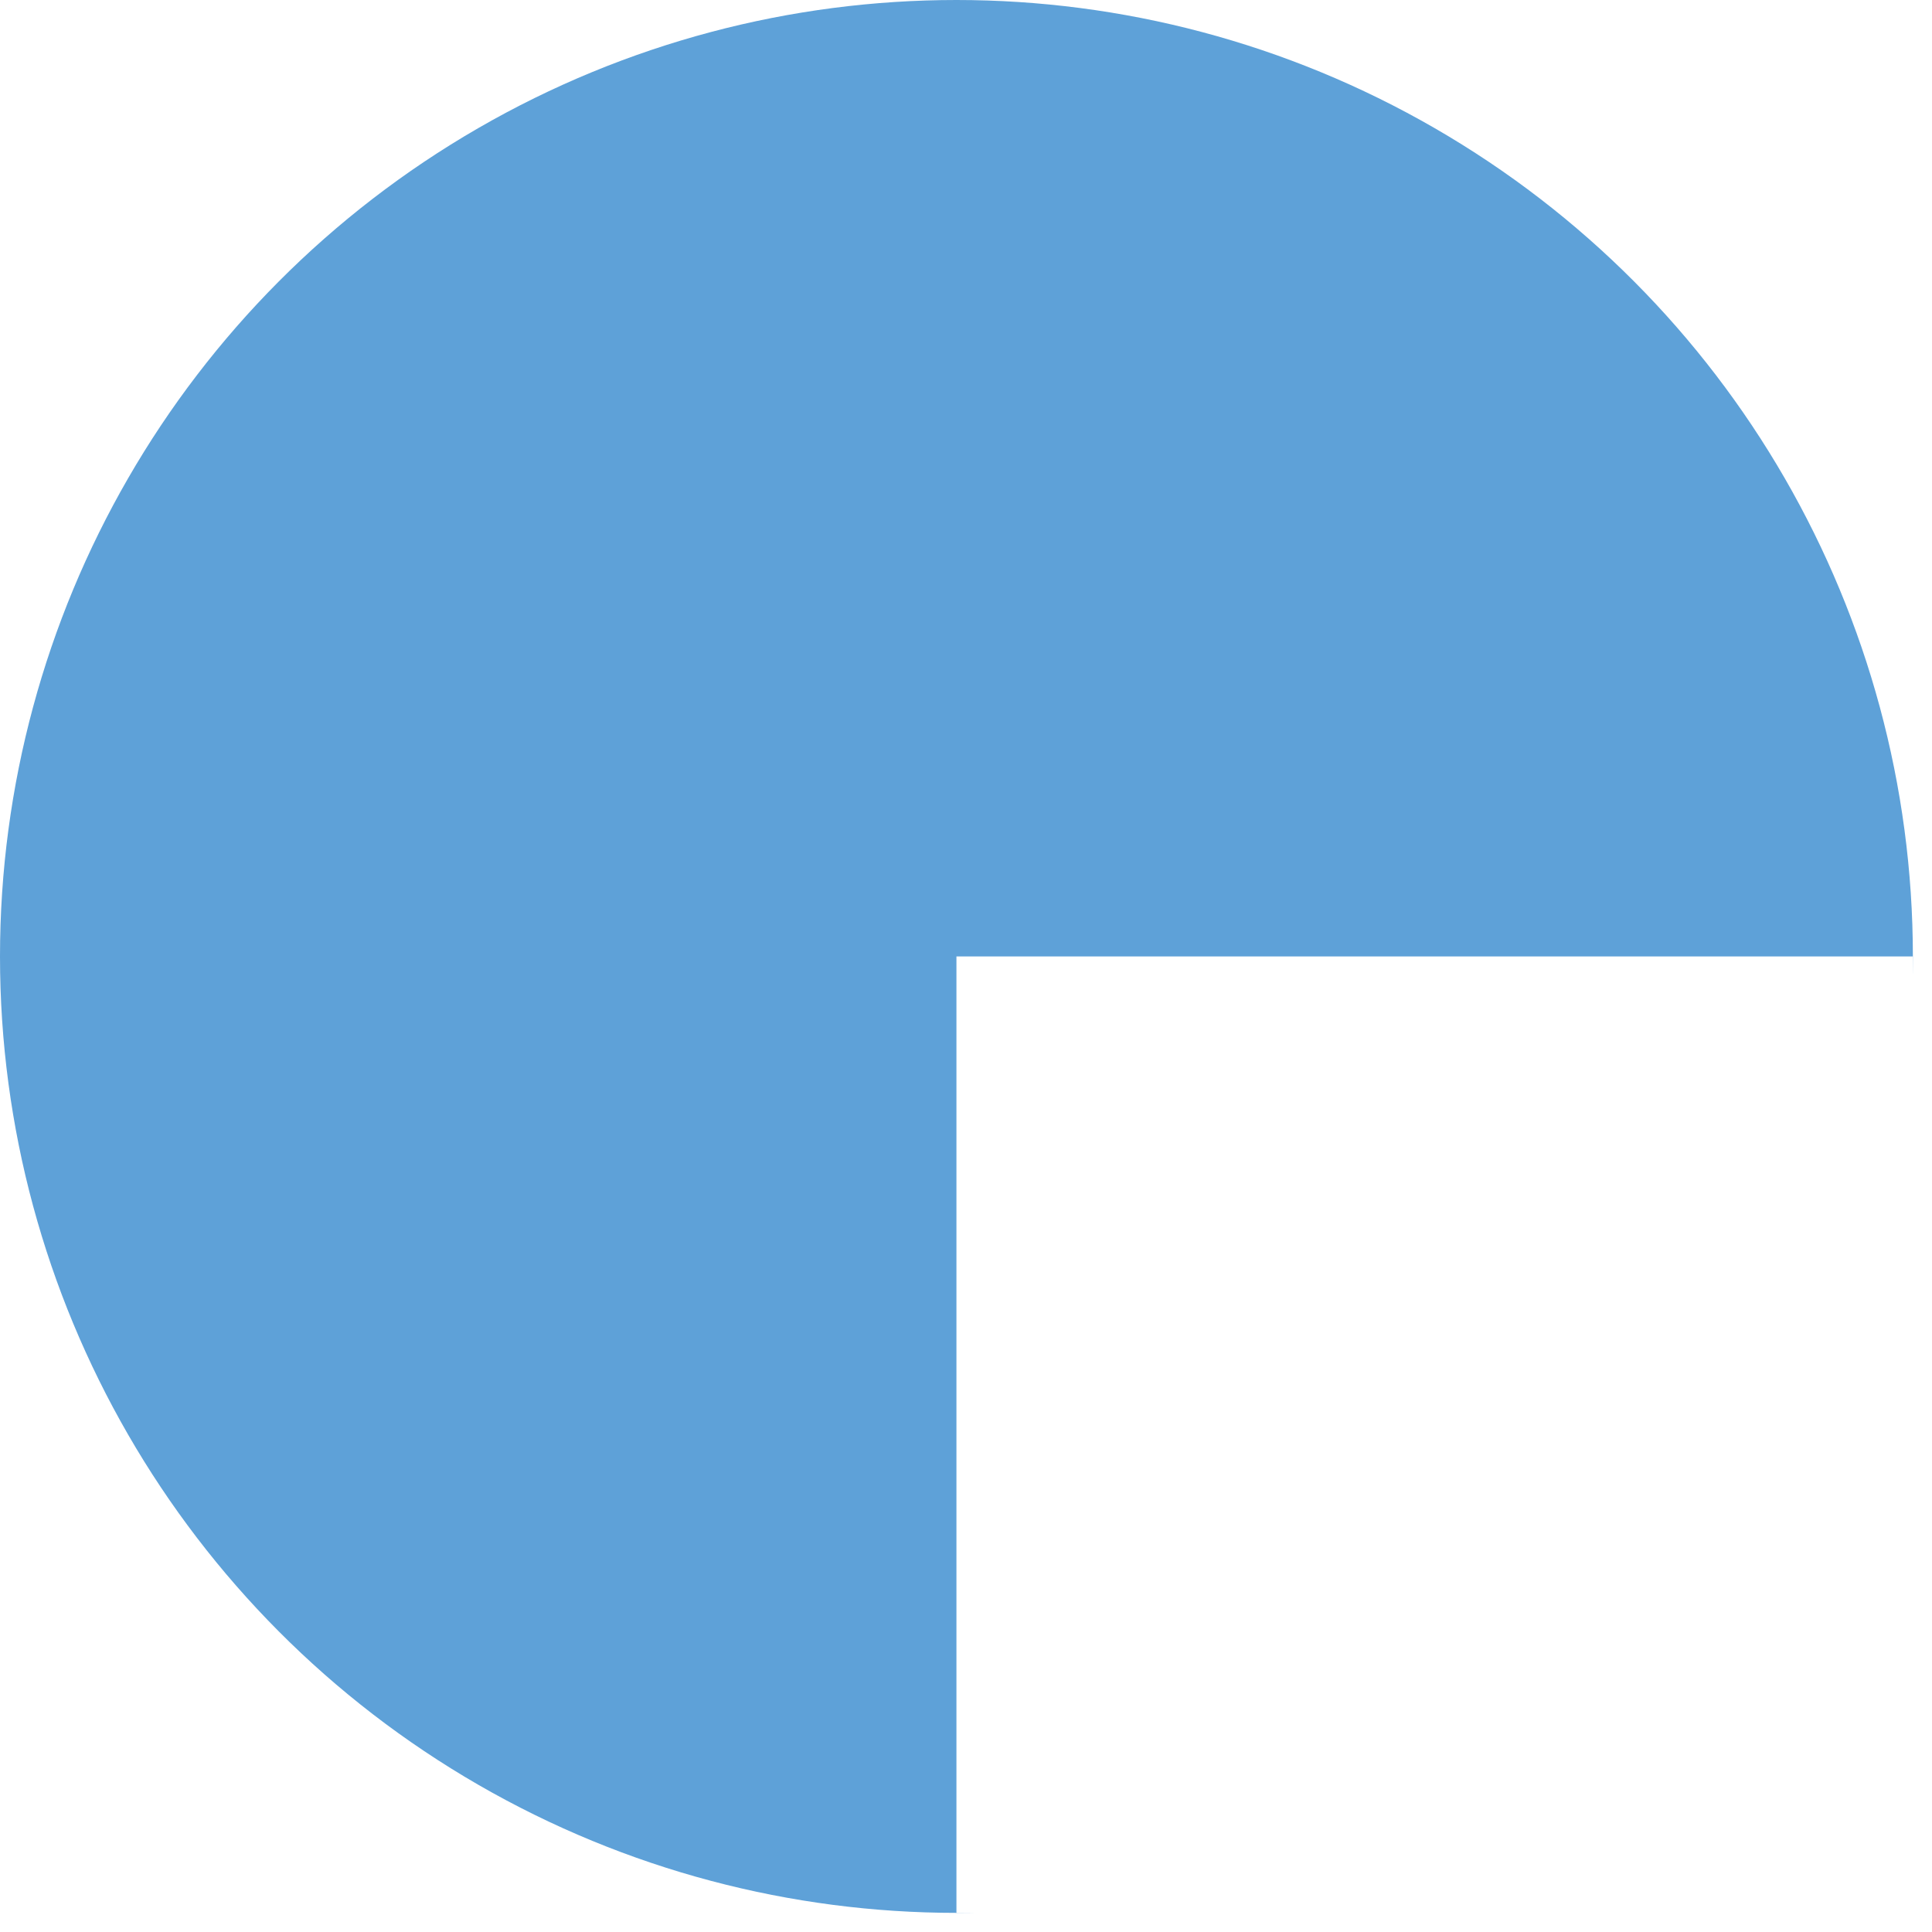 <?xml version="1.0" encoding="utf-8" ?>
<svg xmlns="http://www.w3.org/2000/svg" xmlns:ev="http://www.w3.org/2001/xml-events" xmlns:xlink="http://www.w3.org/1999/xlink" baseProfile="full" height="252.5" version="1.1" width="252.5">
  <defs/>
  <g transform=" rotate(0, 126, 126)">
    <rect fill="white" height="252.5" width="252.5" x="0" y="0"/>
    <ellipse cx="125" cy="125" fill="#5EA1D8" opacity="1" rx="125.0" ry="125.0" stroke-width="0" transform=" rotate(0, 125, 125)"/>
    <rect fill="white" height="125" opacity="1" stroke-width="0" transform=" rotate(0, 187, 187)" width="125" x="125.0" y="125.0"/>
  </g>
</svg>
